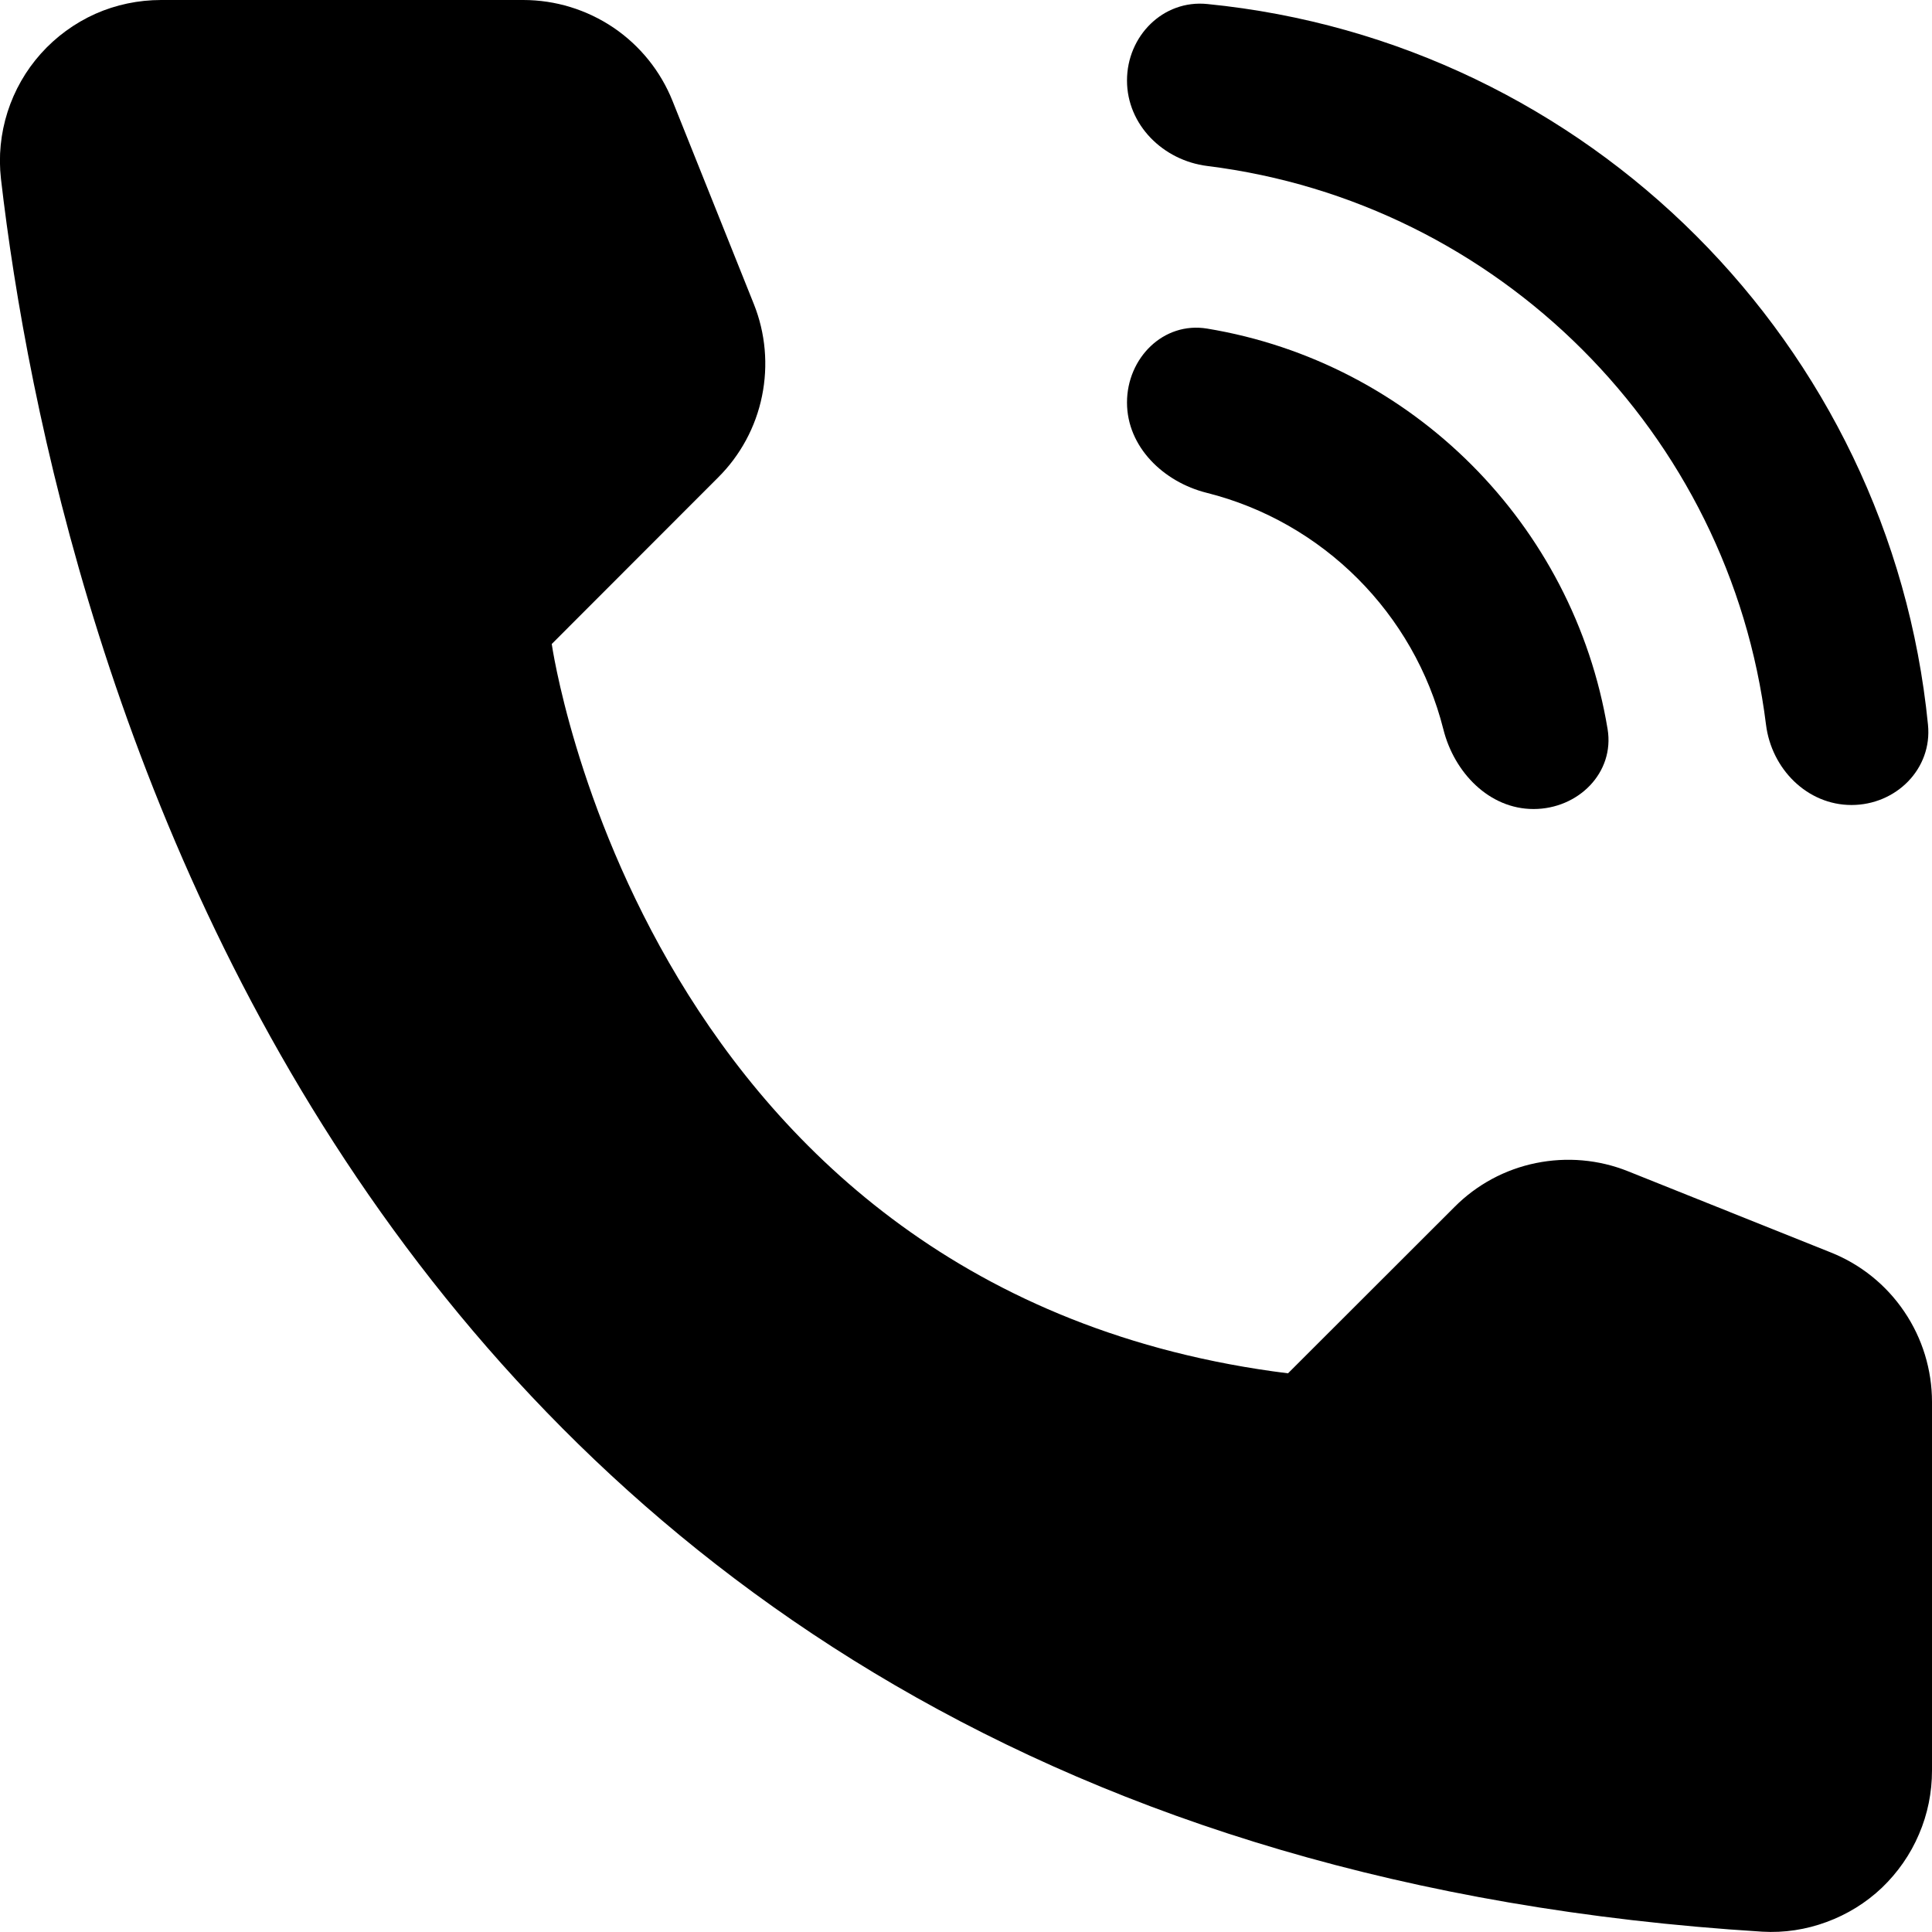 <svg width="12" height="12" viewBox="0 0 12 12" fill="none" xmlns="http://www.w3.org/2000/svg">
<path d="M8 8.53L9.034 7.497C9.172 7.358 9.348 7.263 9.54 7.224C9.731 7.185 9.93 7.202 10.112 7.275L11.371 7.779C11.557 7.853 11.716 7.981 11.828 8.147C11.94 8.312 12 8.508 12 8.708V10.997C12 11.133 11.973 11.268 11.919 11.393C11.866 11.518 11.787 11.631 11.689 11.725C11.59 11.819 11.473 11.891 11.345 11.938C11.218 11.985 11.082 12.006 10.946 11.998C2.12 11.449 0.337 3.974 0.006 1.111C-0.01 0.971 0.004 0.83 0.047 0.695C0.09 0.561 0.16 0.438 0.254 0.333C0.348 0.228 0.463 0.144 0.592 0.086C0.72 0.029 0.86 -0 1.001 3.89709e-06H3.25C3.45 -2.52128e-06 3.645 0.06 3.811 0.172C3.976 0.284 4.104 0.443 4.178 0.629L4.682 1.888C4.755 2.07 4.772 2.269 4.733 2.46C4.694 2.652 4.599 2.828 4.46 2.966L3.427 4C3.427 4 4 8.031 8 8.53Z" fill="black"/>
<path fill-rule="evenodd" clip-rule="evenodd" d="M10.969 4.501C11.003 4.775 11.224 5 11.5 5C11.776 5 12.003 4.776 11.975 4.501C11.741 2.138 9.862 0.259 7.499 0.025C7.224 -0.003 7 0.224 7 0.5C7 0.776 7.225 0.997 7.499 1.031C9.309 1.256 10.744 2.691 10.969 4.501Z" fill="black"/>
<path fill-rule="evenodd" clip-rule="evenodd" d="M8.965 4.53C9.032 4.798 9.249 5.025 9.525 5.025C9.802 5.025 10.03 4.8 9.985 4.528C9.774 3.256 8.77 2.251 7.498 2.041C7.226 1.996 7 2.224 7 2.5C7 2.776 7.227 2.994 7.495 3.061C8.216 3.242 8.783 3.809 8.965 4.53Z" fill="black"/>
</svg>
